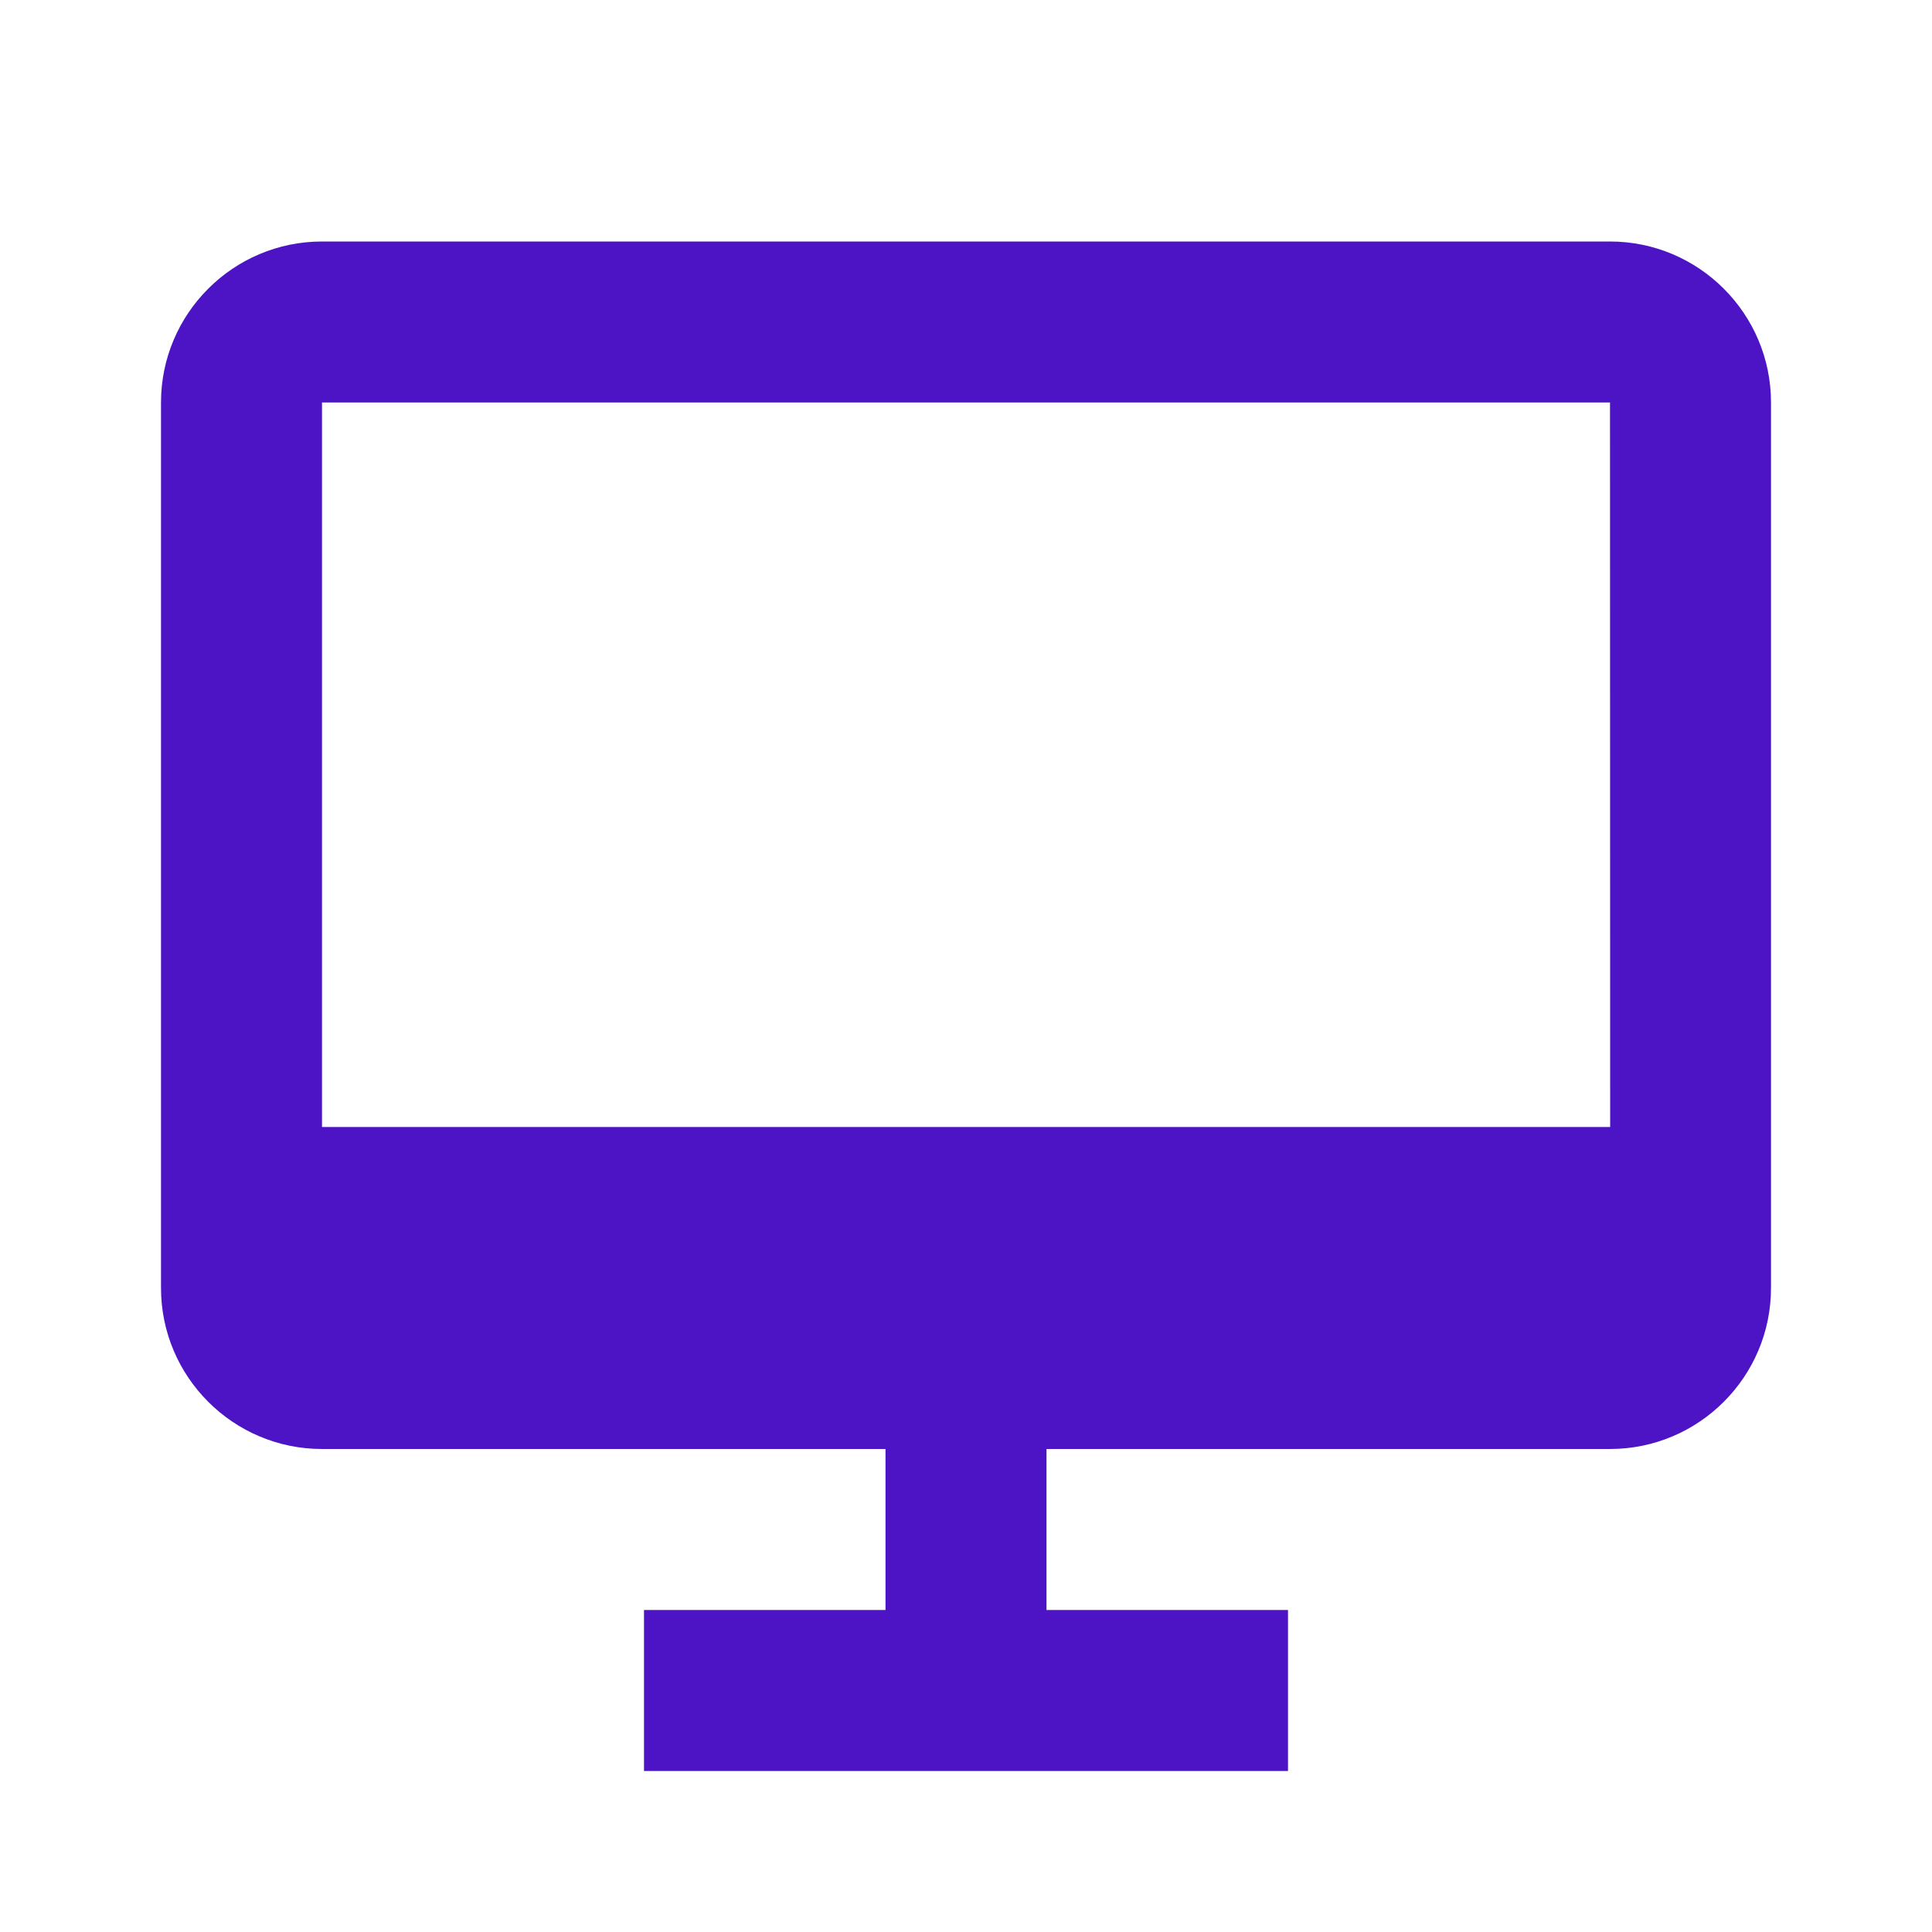 <svg xmlns="http://www.w3.org/2000/svg" width="24" height="24" viewBox="0 0 24 24" style="fill: #4C14C4;transform: ;msFilter:;"><path d="M20 3H4c-1.103 0-2 .897-2 2v11c0 1.103.897 2 2 2h7v2H8v2h8v-2h-3v-2h7c1.103 0 2-.897 2-2V5c0-1.103-.897-2-2-2zM4 14V5h16l.002 9H4z"></path></svg>
